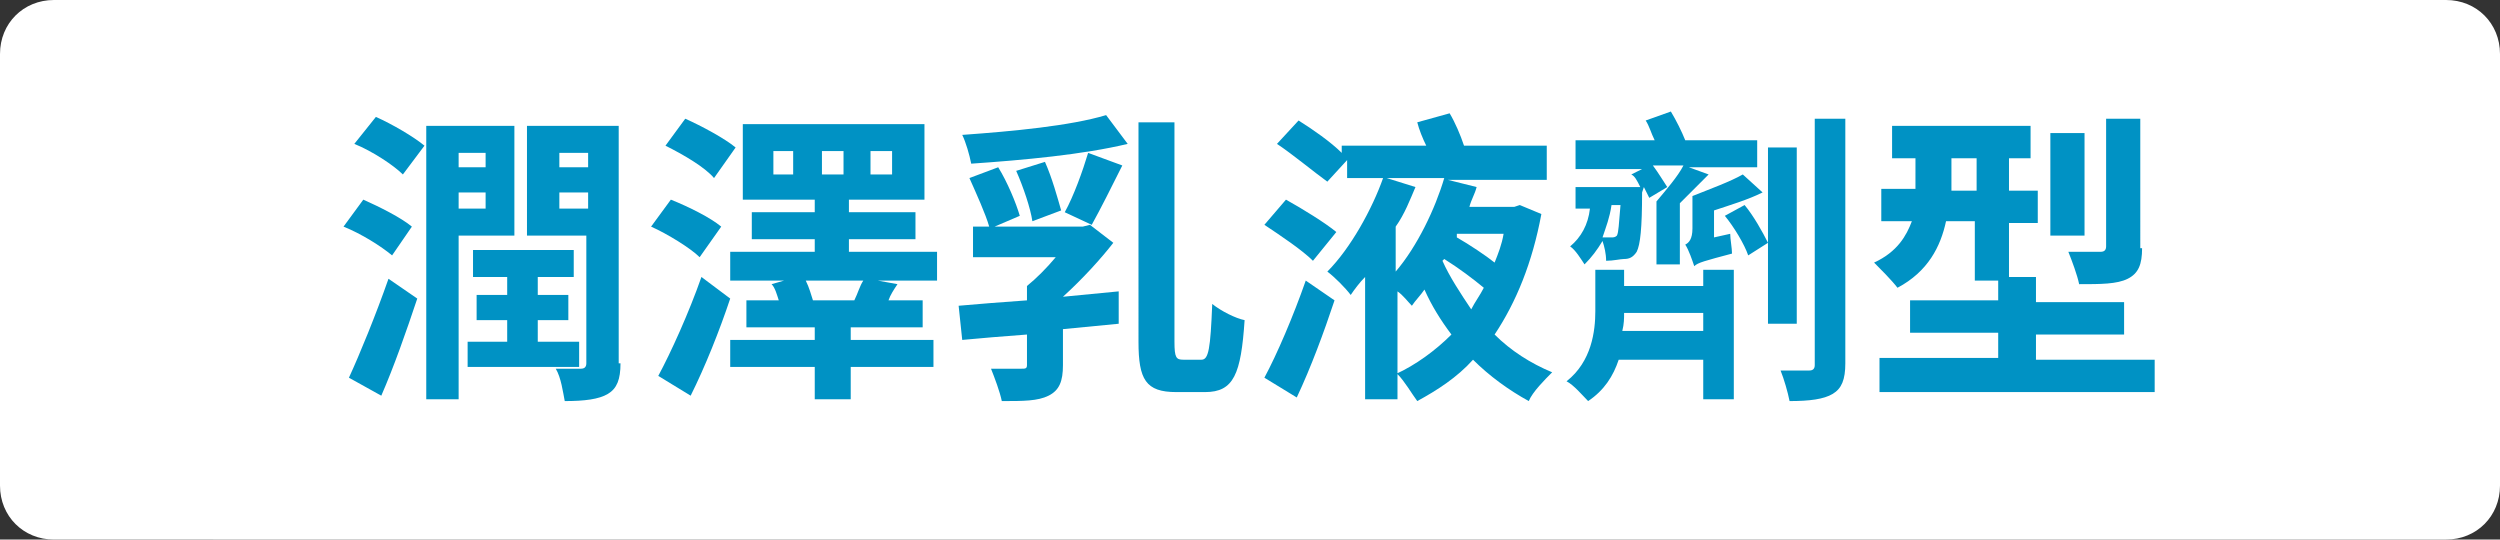 <?xml version="1.0" encoding="utf-8"?>
<!-- Generator: Adobe Illustrator 26.0.3, SVG Export Plug-In . SVG Version: 6.00 Build 0)  -->
<svg version="1.1" id="tag-ncm.svg" xmlns="http://www.w3.org/2000/svg" xmlns:xlink="http://www.w3.org/1999/xlink" x="0px"
	 y="0px" viewBox="0 0 139 30" style="enable-background:new 0 0 139 30;" xml:space="preserve">
<rect x="0" y="0" width="139" height="30" fill="#333333" stroke="none"/>
<style type="text/css">
	.st0{fill:#FFFFFF;}
	.st1{fill:#0092C4;}
</style>
<path id="長方形_688" class="st0" d="M3,0h133c1.7,0,3,1.3,3,3v24c0,1.7-1.3,3-3,3H3c-1.7,0-3-1.3-3-3V3C0,1.3,1.3,0,3,0z"/>
<g>
	<path class="st1" d="M21.8,14.2c-0.6-0.5-1.7-1.2-2.7-1.6l1.1-1.5c0.9,0.4,2.1,1,2.7,1.5L21.8,14.2z M19.4,21
		c0.6-1.3,1.5-3.5,2.2-5.5l1.6,1.1c-0.6,1.8-1.3,3.8-2,5.4L19.4,21z M20.9,6.5c0.9,0.4,2.1,1.1,2.7,1.6l-1.2,1.6
		c-0.5-0.5-1.7-1.3-2.7-1.7L20.9,6.5z M25.5,13.1v9.1h-1.8V7h4.9v6.1H25.5z M25.5,8.5v0.8H27V8.5H25.5z M27,11.6v-0.9h-1.5v0.9H27z
		 M32.2,20.4H26V19h2.2v-1.2h-1.7v-1.4h1.7v-1h-1.9v-1.5h5.6v1.5h-2v1h1.7v1.4h-1.7V19h2.3V20.4z M34.5,20.2c0,0.9-0.2,1.4-0.7,1.7
		c-0.5,0.3-1.3,0.4-2.4,0.4c-0.1-0.5-0.2-1.3-0.5-1.8c0.6,0,1.2,0,1.4,0c0.2,0,0.3-0.1,0.3-0.3v-7.1h-3.3V7h5.1V20.2z M31.1,8.5v0.8
		h1.6V8.5H31.1z M32.7,11.6v-0.9h-1.6v0.9H32.7z"/>
	<path class="st1" d="M38.9,14.3c-0.5-0.5-1.8-1.3-2.7-1.7l1.1-1.5c1,0.4,2.2,1,2.8,1.5L38.9,14.3z M40.6,16.6
		c-0.6,1.8-1.4,3.8-2.2,5.4l-1.8-1.1c0.7-1.3,1.7-3.5,2.4-5.5L40.6,16.6z M39.7,9.9C39.2,9.3,38,8.6,37,8.1l1.1-1.5
		c0.9,0.4,2.2,1.1,2.8,1.6L39.7,9.9z M52.1,15.6h-3.3l1.1,0.2c-0.2,0.3-0.4,0.6-0.5,0.9h1.9v1.5h-4v0.7h4.6v1.5h-4.6v1.8h-2v-1.8
		h-4.7v-1.5h4.7v-0.7h-3.8v-1.5h1.8c-0.1-0.3-0.2-0.7-0.4-0.9l0.7-0.2h-3V14h4.7v-0.7h-3.5v-1.5h3.5v-0.7h-4V6.9h10.1v4.2h-4.2v0.7
		h3.7v1.5h-3.7V14h4.9L52.1,15.6z M44.2,8.4H43v1.3h1.1V8.4z M47.5,16.7c0.2-0.4,0.3-0.8,0.5-1.1h-3.2c0.2,0.4,0.3,0.8,0.4,1.1H47.5
		z M45.7,9.7h1.2V8.4h-1.2V9.7z M48.4,9.7h1.2V8.4h-1.2V9.7z"/>
	<path class="st1" d="M59.1,16.5c1-0.1,2.1-0.2,3.1-0.3V18c-1,0.1-2.1,0.2-3.1,0.3v2c0,0.9-0.2,1.4-0.8,1.7
		c-0.6,0.3-1.4,0.3-2.6,0.3c-0.1-0.5-0.4-1.3-0.6-1.8c0.7,0,1.5,0,1.7,0c0.2,0,0.3,0,0.3-0.2v-1.7c-1.3,0.1-2.6,0.2-3.6,0.3
		l-0.2-1.9c1.1-0.1,2.4-0.2,3.8-0.3v-0.8c0.5-0.4,1.1-1,1.6-1.6h-4.6v-1.7H55c-0.2-0.7-0.7-1.8-1.1-2.7l1.6-0.6c0.5,0.8,1,2,1.2,2.7
		l-1.4,0.6h4.9l0.4-0.1l1.3,1C61.2,14.4,60.2,15.5,59.1,16.5L59.1,16.5z M62.7,8c-2.5,0.6-5.8,0.9-8.7,1.1c-0.1-0.5-0.3-1.2-0.5-1.6
		c2.8-0.2,6-0.5,8-1.1L62.7,8z M57.4,12.3c-0.1-0.7-0.5-1.9-0.9-2.8l1.6-0.5c0.4,0.9,0.7,2,0.9,2.7L57.4,12.3z M59.2,11.8
		c0.5-0.9,1-2.3,1.3-3.3l1.9,0.7c-0.6,1.2-1.2,2.4-1.7,3.3L59.2,11.8z M66.8,20c0.4,0,0.5-0.6,0.6-3.1c0.5,0.4,1.3,0.8,1.8,0.9
		c-0.2,3-0.6,4-2.2,4h-1.6c-1.7,0-2.1-0.7-2.1-2.8V6.8h2V19c0,0.9,0.1,1,0.5,1H66.8z"/>
	<path class="st1" d="M73,14.5c-0.6-0.6-1.8-1.4-2.7-2l1.2-1.4c0.9,0.5,2.2,1.3,2.8,1.8L73,14.5z M70.3,21c0.7-1.3,1.6-3.4,2.3-5.4
		l1.6,1.1c-0.6,1.8-1.3,3.7-2.1,5.4L70.3,21z M85.7,11.9c-0.5,2.7-1.4,4.9-2.6,6.7c0.9,0.9,2,1.6,3.2,2.1c-0.4,0.4-1.1,1.1-1.3,1.6
		c-1.1-0.6-2.2-1.4-3.1-2.3c-0.9,1-2,1.7-3.1,2.3c-0.3-0.4-0.7-1.1-1.1-1.5v1.4h-1.8v-6.8c-0.3,0.3-0.6,0.7-0.8,1
		c-0.3-0.4-0.9-1-1.3-1.3c1.3-1.3,2.5-3.5,3.1-5.2h-2V8.9l-1.1,1.2C73.1,9.6,71.9,8.6,71,8l1.2-1.3c0.8,0.5,1.8,1.2,2.4,1.8V8.1h4.7
		c-0.2-0.4-0.4-0.9-0.5-1.3l1.8-0.5c0.3,0.5,0.6,1.2,0.8,1.8H86V10h-5.5l1.6,0.4c-0.1,0.4-0.3,0.7-0.4,1.1h2.5l0.3-0.1L85.7,11.9z
		 M78.7,10.4c-0.3,0.7-0.6,1.5-1.1,2.2v2.5c1.2-1.4,2.2-3.5,2.7-5.2h-3.2L78.7,10.4z M77.6,20.8c1.1-0.5,2.2-1.3,3.1-2.2
		c-0.6-0.8-1.1-1.6-1.5-2.5c-0.2,0.3-0.5,0.6-0.7,0.9c-0.2-0.2-0.5-0.6-0.8-0.8V20.8z M80.2,14.5c0.4,0.9,1,1.8,1.6,2.7
		c0.2-0.4,0.5-0.8,0.7-1.2c-0.6-0.5-1.4-1.1-2.2-1.6L80.2,14.5z M81,13.1L81,13.2c0.7,0.4,1.6,1,2.1,1.4c0.2-0.5,0.4-1,0.5-1.6H81z"
		/>
	<path class="st1" d="M94.7,15h1.7v7.2h-1.7V20H90c-0.3,0.9-0.8,1.7-1.7,2.3c-0.3-0.3-0.8-0.9-1.2-1.1c1.4-1.1,1.6-2.8,1.6-3.9V15
		h1.6v0.9h4.4V15z M91.3,10.7c0,2-0.1,2.9-0.3,3.3c-0.2,0.3-0.4,0.4-0.7,0.4c-0.2,0-0.6,0.1-1,0.1c0-0.4-0.1-0.8-0.2-1.1
		c-0.3,0.5-0.6,0.9-1,1.3c-0.2-0.3-0.5-0.8-0.8-1c0.6-0.5,1-1.2,1.1-2.1h-0.8v-1.2h3.6C91,10,90.9,9.8,90.7,9.7l0.6-0.3h-3.7V7.8H92
		c-0.2-0.4-0.3-0.8-0.5-1.1l1.4-0.5c0.3,0.5,0.6,1.1,0.8,1.6h4v1.5h-3.8L95,9.7c-0.5,0.5-1.1,1.1-1.6,1.6v3.4h-1.3v-3.5
		c0.5-0.6,1.2-1.4,1.5-2h-1.7c0.3,0.4,0.6,0.9,0.8,1.2l-1,0.6c-0.1-0.2-0.2-0.4-0.3-0.6L91.3,10.7z M89.6,11.4
		c-0.1,0.7-0.3,1.2-0.5,1.8c0.2,0,0.4,0,0.5,0c0.1,0,0.2,0,0.3-0.1c0.1-0.2,0.1-0.6,0.2-1.7H89.6z M94.7,18.4v-1h-4.4
		c0,0.3,0,0.6-0.1,1H94.7z M96.9,9.7l1.1,1c-0.8,0.4-1.8,0.7-2.7,1v1.5l0.9-0.2c0,0.3,0.1,0.8,0.1,1.1c-1.5,0.4-1.9,0.5-2.1,0.7
		c-0.1-0.3-0.3-0.9-0.5-1.2c0.2-0.1,0.4-0.3,0.4-0.9l0-1.8C95.1,10.5,96.2,10.1,96.9,9.7z M97,11.4c0.5,0.6,1,1.5,1.3,2.1l-1.1,0.7
		c-0.2-0.6-0.8-1.6-1.3-2.2L97,11.4z M99.9,18h-1.6V8.2h1.6V18z M102.6,6.6v13.6c0,0.9-0.2,1.4-0.7,1.7c-0.5,0.3-1.3,0.4-2.4,0.4
		c-0.1-0.5-0.3-1.2-0.5-1.7c0.7,0,1.4,0,1.6,0c0.2,0,0.3-0.1,0.3-0.3V6.6H102.6z"/>
	<path class="st1" d="M119.8,19.9v1.9h-15.3v-1.9h6.6v-1.4h-4.9v-1.8h4.9v-1.1h-1.3v-3.3h-1.6c-0.3,1.4-1,2.8-2.7,3.7
		c-0.3-0.4-1-1.1-1.3-1.4c1.3-0.6,1.8-1.5,2.1-2.3h-1.7v-1.8h1.9V8.8h-1.3V7h7.7v1.8h-1.2v1.8h1.6v1.8h-1.6v3h1.5v1.4h4.9v1.8h-4.9
		v1.4H119.8z M109.9,10.5V8.8h-1.4v1.8H109.9z M115.9,13.1h-1.9V7.4h1.9V13.1z M119.1,13.8c0,0.9-0.2,1.4-0.8,1.7
		c-0.6,0.3-1.5,0.3-2.7,0.3c-0.1-0.5-0.4-1.3-0.6-1.8c0.8,0,1.6,0,1.8,0c0.2,0,0.3-0.1,0.3-0.3V6.6h1.9V13.8z"/>
</g>
</svg>
